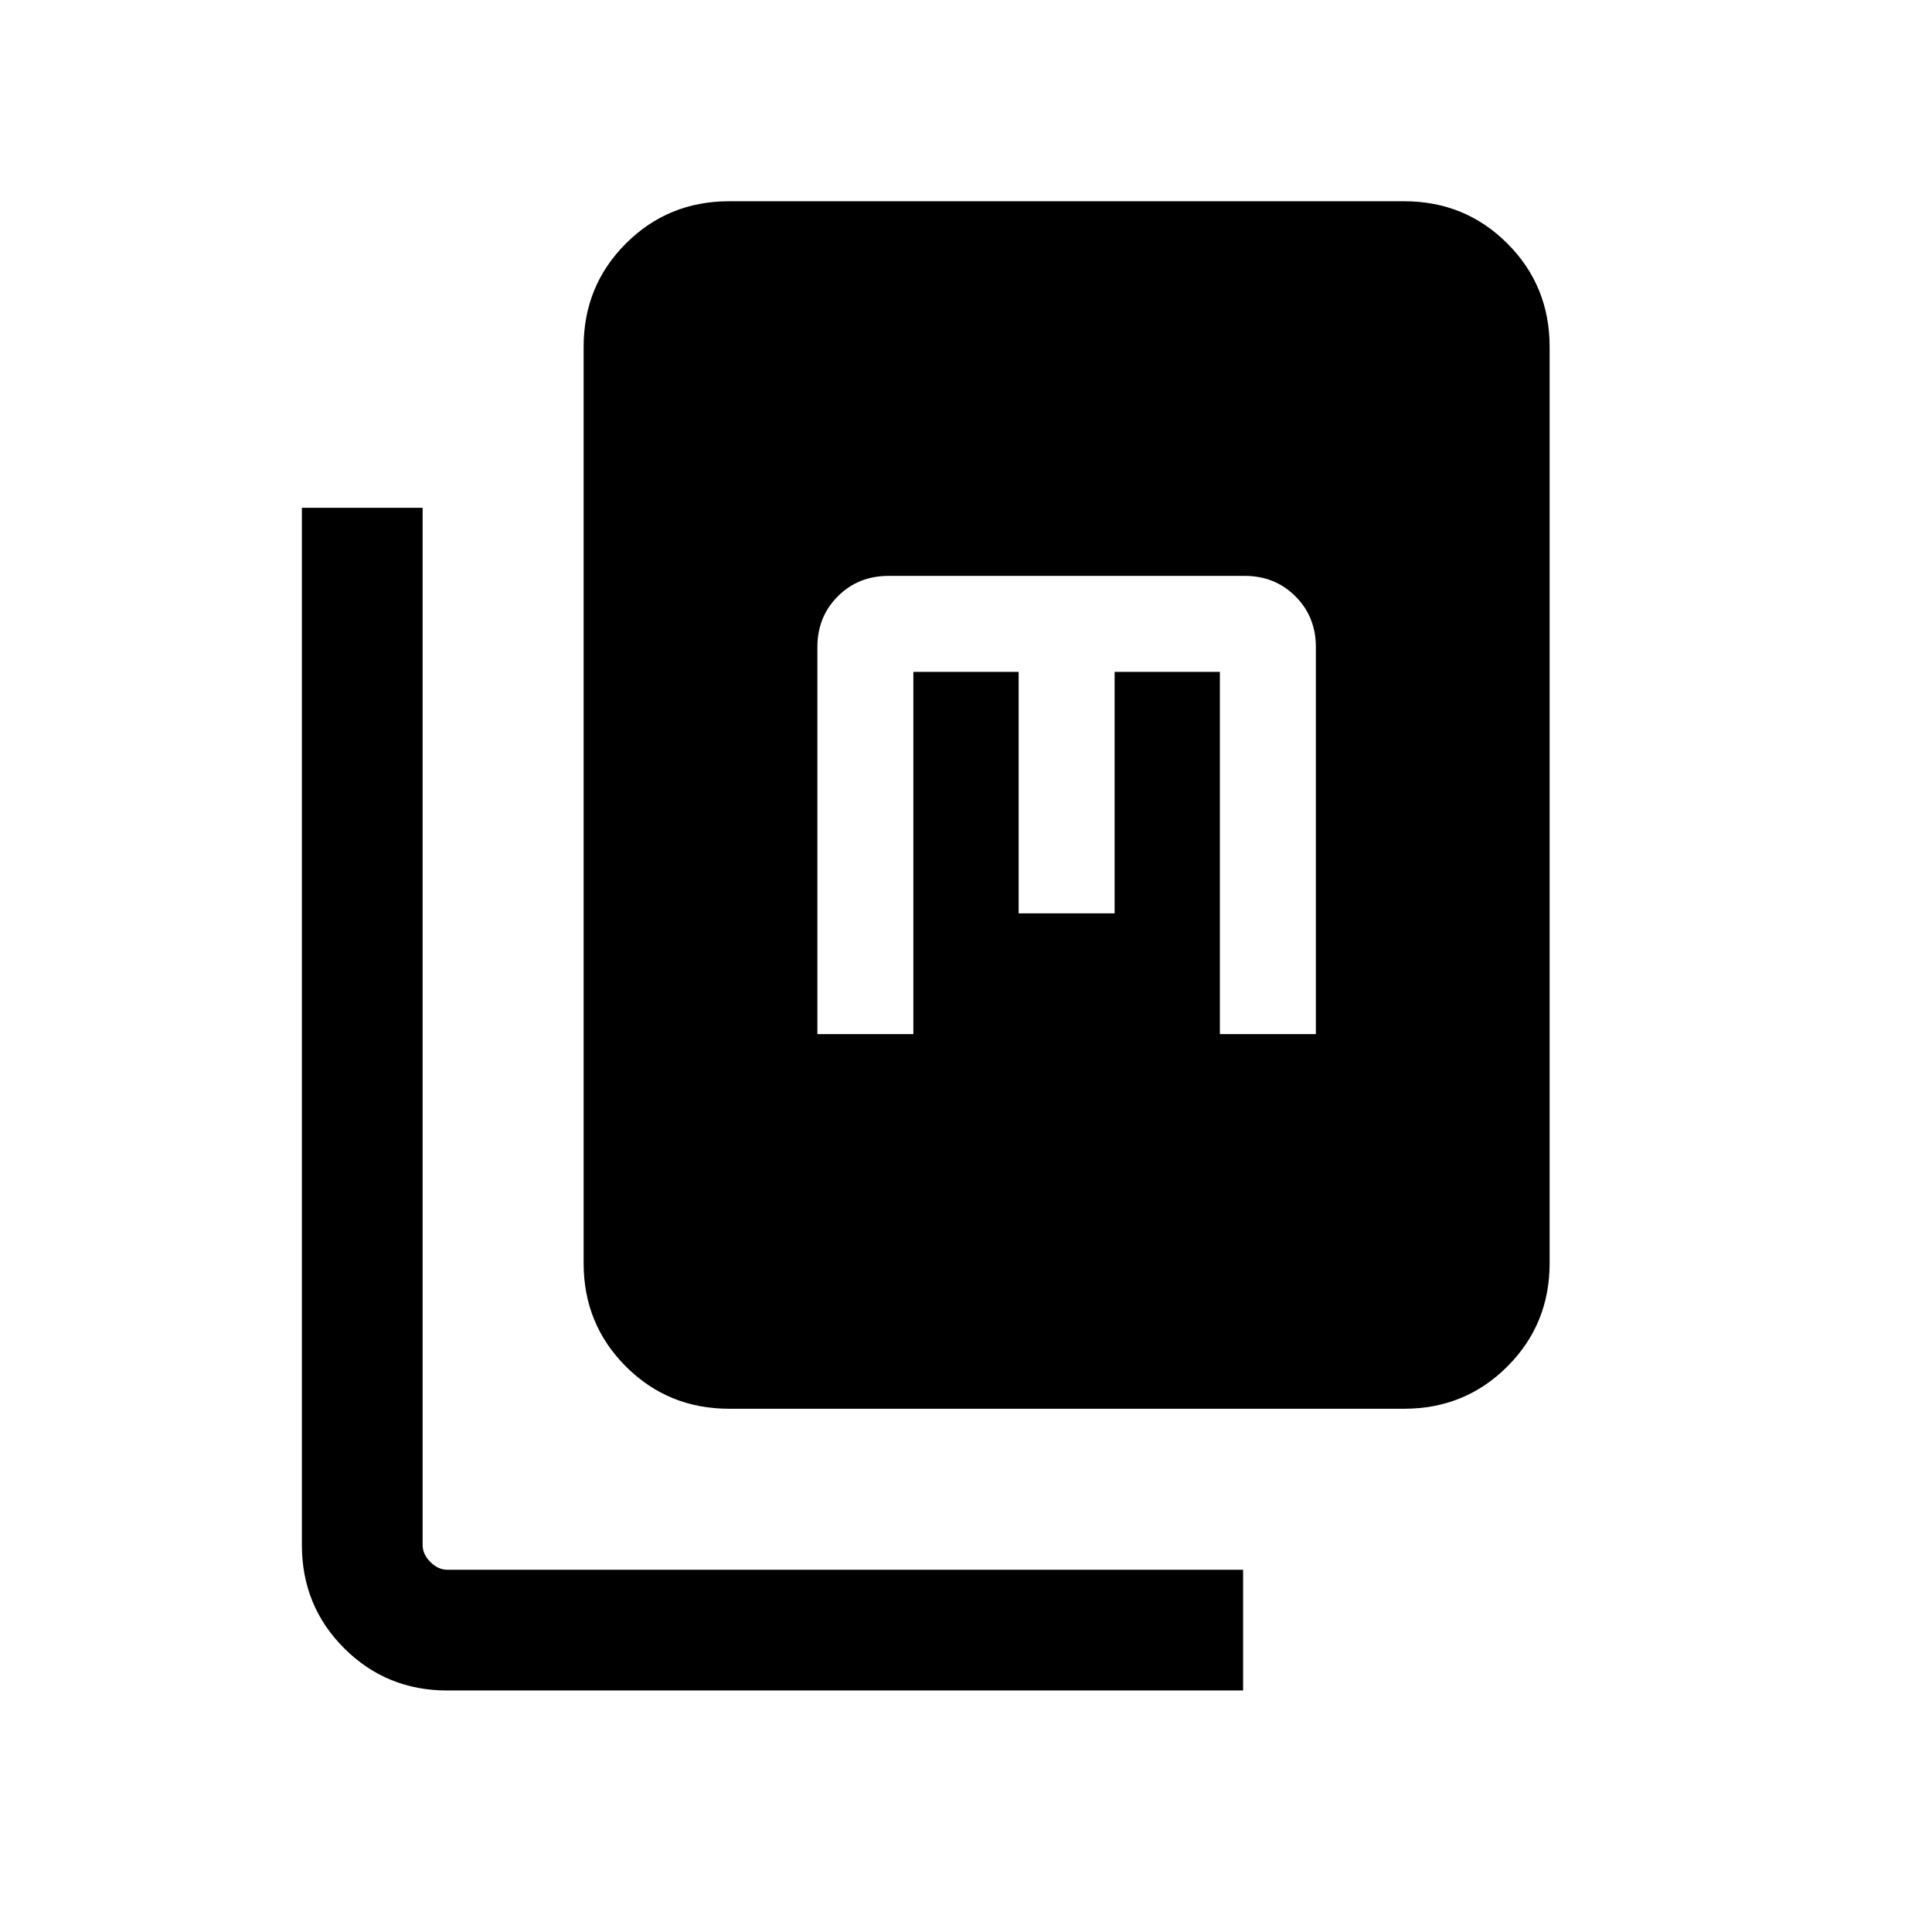 <svg xmlns="http://www.w3.org/2000/svg" viewBox="0 -960 960 960"><path d="M362.308-260.001q-30.308 0-51.307-21-21-21-21-51.308v-455.382q0-30.308 21-51.308 20.999-21 51.307-21h335.383q30.307 0 51.307 21 21 21 21 51.308v455.382q0 30.308-21 51.308t-51.307 21H362.308ZM222.309-120.003q-30.307 0-51.307-21-21-21-21-51.307v-515.381h59.999v515.381q0 4.616 3.846 8.462 3.847 3.847 8.462 3.847h395.382v59.998H222.309Zm183.845-326.151h47.691v-180h52.309v120h47.691v-120h52.309v180h47.691v-192.307q0-15.077-10.154-25.231-10.154-10.154-25.23-10.154H441.538q-15.077 0-25.231 10.154-10.153 10.154-10.153 25.231v192.307Z"/></svg>
